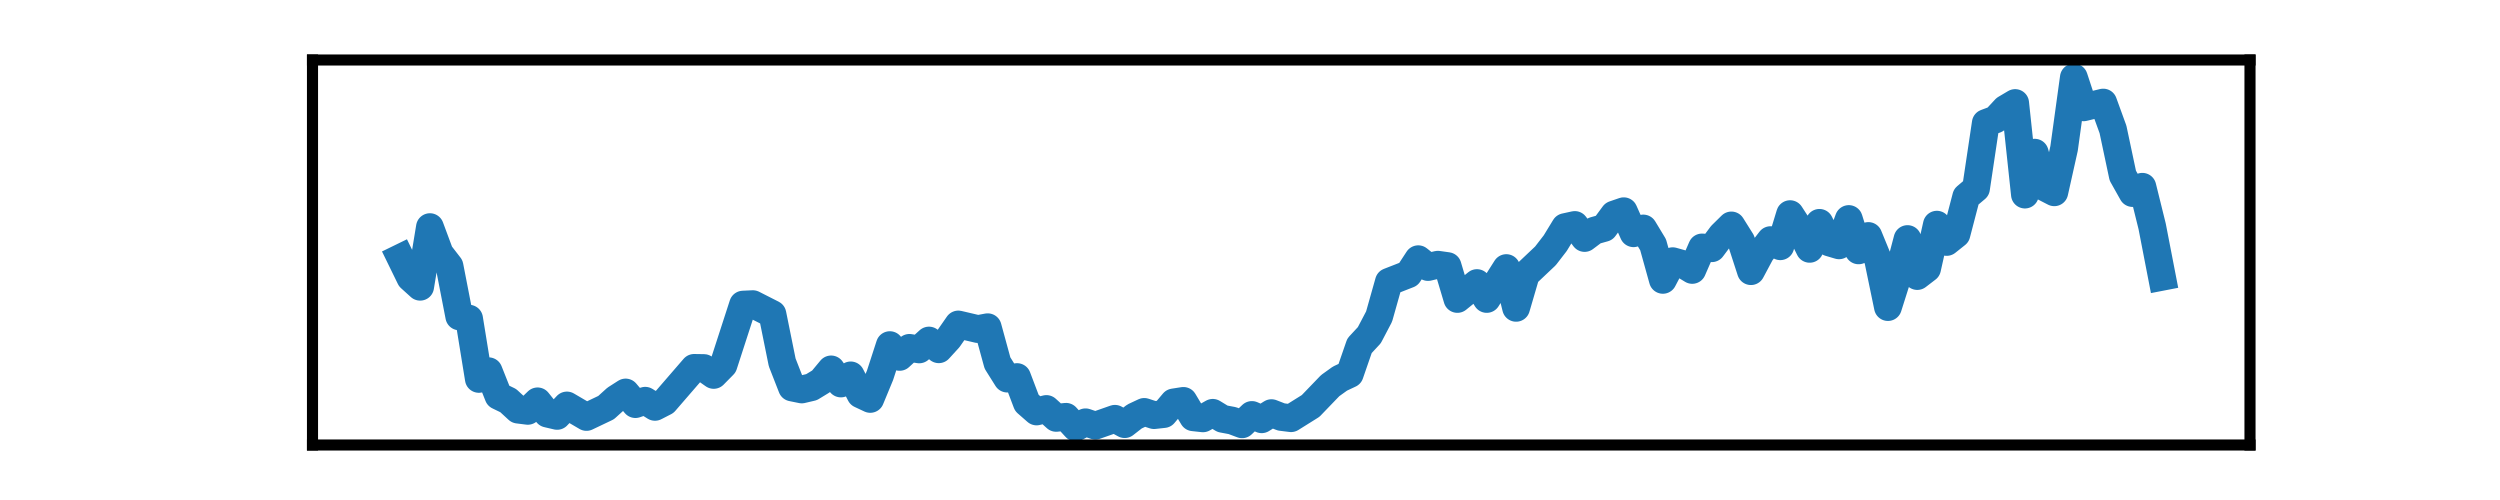 <?xml version="1.0" encoding="utf-8" standalone="no"?>
<!DOCTYPE svg PUBLIC "-//W3C//DTD SVG 1.1//EN"
  "http://www.w3.org/Graphics/SVG/1.1/DTD/svg11.dtd">
<svg xmlns:xlink="http://www.w3.org/1999/xlink" width="180pt" height="36pt" viewBox="0 0 180 36" xmlns="http://www.w3.org/2000/svg" version="1.1">
 <defs>
  <style type="text/css">*{stroke-linejoin: round; stroke-linecap: butt}</style>
 </defs>
 <g id="figure_1">
  <g id="patch_1">
   <path d="M 0 36 
L 180 36 
L 180 0 
L 0 0 
L 0 36 
z
" style="fill: none"/>
  </g>
  <g id="axes_1">
   <g id="patch_2">
    <path d="M 22.5 32.04 
L 162 32.04 
L 162 4.32 
L 22.5 4.32 
L 22.5 32.04 
z
" style="fill: none"/>
   </g>
   <g id="matplotlib.axis_1">
    <g id="xtick_1"/>
    <g id="xtick_2"/>
    <g id="xtick_3"/>
    <g id="xtick_4"/>
   </g>
   <g id="matplotlib.axis_2">
    <g id="ytick_1"/>
    <g id="ytick_2"/>
   </g>
   <g id="line2d_1">
    <path d="M 28.841 18.565 
L 29.545 20.007 
L 30.25 20.645 
L 30.955 16.353 
L 31.659 18.246 
L 32.364 19.159 
L 33.068 22.78 
L 33.773 22.945 
L 34.477 27.281 
L 35.182 26.73 
L 35.886 28.502 
L 36.591 28.843 
L 37.295 29.492 
L 38 29.581 
L 38.705 28.898 
L 39.409 29.779 
L 40.114 29.944 
L 40.818 29.195 
L 42.227 30.021 
L 43.636 29.349 
L 44.341 28.711 
L 45.045 28.26 
L 45.75 29.096 
L 46.455 28.854 
L 47.159 29.294 
L 47.864 28.931 
L 49.977 26.488 
L 50.682 26.499 
L 51.386 26.994 
L 52.091 26.279 
L 53.5 21.932 
L 54.205 21.899 
L 55.614 22.615 
L 56.318 26.092 
L 57.023 27.897 
L 57.727 28.04 
L 58.432 27.875 
L 59.136 27.446 
L 59.841 26.598 
L 60.545 27.611 
L 61.25 27.028 
L 61.955 28.392 
L 62.659 28.722 
L 63.364 27.017 
L 64.068 24.849 
L 64.773 25.696 
L 65.477 25.047 
L 66.182 25.157 
L 66.886 24.519 
L 67.591 25.146 
L 68.295 24.375 
L 69 23.363 
L 70.409 23.693 
L 71.114 23.561 
L 71.818 26.136 
L 72.523 27.259 
L 73.227 27.149 
L 73.932 29.008 
L 74.636 29.625 
L 75.341 29.448 
L 76.045 30.087 
L 76.75 30.01 
L 77.455 30.78 
L 78.159 30.406 
L 78.864 30.648 
L 80.273 30.153 
L 80.977 30.538 
L 81.682 29.988 
L 82.386 29.658 
L 83.091 29.889 
L 83.795 29.812 
L 84.5 28.975 
L 85.205 28.865 
L 85.909 30.043 
L 86.614 30.12 
L 87.318 29.724 
L 88.023 30.153 
L 88.727 30.285 
L 89.432 30.549 
L 90.136 29.878 
L 90.841 30.186 
L 91.545 29.746 
L 92.25 30.021 
L 92.955 30.109 
L 94.364 29.228 
L 95.773 27.765 
L 96.477 27.259 
L 97.182 26.928 
L 97.886 24.893 
L 98.591 24.133 
L 99.295 22.791 
L 100 20.293 
L 101.409 19.743 
L 102.114 18.664 
L 102.818 19.225 
L 103.523 19.06 
L 104.227 19.159 
L 104.932 21.525 
L 106.341 20.381 
L 107.045 21.525 
L 108.455 19.302 
L 109.159 22.164 
L 109.864 19.754 
L 111.273 18.422 
L 111.977 17.509 
L 112.682 16.353 
L 113.386 16.199 
L 114.091 17.135 
L 114.795 16.606 
L 115.5 16.408 
L 116.205 15.451 
L 116.909 15.209 
L 117.614 16.793 
L 118.318 16.452 
L 119.023 17.619 
L 119.727 20.15 
L 120.432 18.807 
L 121.136 19.005 
L 121.841 19.434 
L 122.545 17.817 
L 123.25 17.872 
L 123.955 16.926 
L 124.659 16.232 
L 125.364 17.355 
L 126.068 19.523 
L 126.773 18.202 
L 127.477 17.289 
L 128.182 17.729 
L 128.886 15.418 
L 129.591 16.507 
L 130.295 17.916 
L 131 16.045 
L 131.705 17.454 
L 132.409 17.663 
L 133.114 15.77 
L 133.818 18.026 
L 134.523 16.992 
L 135.227 18.708 
L 135.932 22.109 
L 136.636 19.886 
L 137.341 17.212 
L 138.045 19.875 
L 138.75 19.335 
L 139.455 16.177 
L 140.159 17.421 
L 140.864 16.859 
L 141.568 14.163 
L 142.273 13.569 
L 142.977 8.859 
L 143.682 8.595 
L 144.386 7.836 
L 145.091 7.418 
L 145.795 14.009 
L 146.5 10.994 
L 147.205 13.481 
L 147.909 13.844 
L 148.614 10.686 
L 149.318 5.58 
L 150.023 7.726 
L 151.432 7.385 
L 152.136 9.321 
L 152.841 12.645 
L 153.545 13.899 
L 154.25 13.448 
L 154.955 16.298 
L 155.659 19.93 
L 155.659 19.93 
" clip-path="url(#pb8b12308a5)" style="fill: none; stroke: #1f77b4; stroke-width: 2; stroke-linecap: square"/>
   </g>
   <g id="patch_3">
    <path d="M 22.5 32.04 
L 22.5 4.32 
" style="fill: none; stroke: #000000; stroke-width: 0.8; stroke-linejoin: miter; stroke-linecap: square"/>
   </g>
   <g id="patch_4">
    <path d="M 162 32.04 
L 162 4.32 
" style="fill: none; stroke: #000000; stroke-width: 0.8; stroke-linejoin: miter; stroke-linecap: square"/>
   </g>
   <g id="patch_5">
    <path d="M 22.5 32.04 
L 162 32.04 
" style="fill: none; stroke: #000000; stroke-width: 0.8; stroke-linejoin: miter; stroke-linecap: square"/>
   </g>
   <g id="patch_6">
    <path d="M 22.5 4.32 
L 162 4.32 
" style="fill: none; stroke: #000000; stroke-width: 0.8; stroke-linejoin: miter; stroke-linecap: square"/>
   </g>
  </g>
 </g>
 <defs>
  <clipPath id="pb8b12308a5">
   <rect x="22.5" y="4.32" width="139.5" height="27.72"/>
  </clipPath>
 </defs>
</svg>
